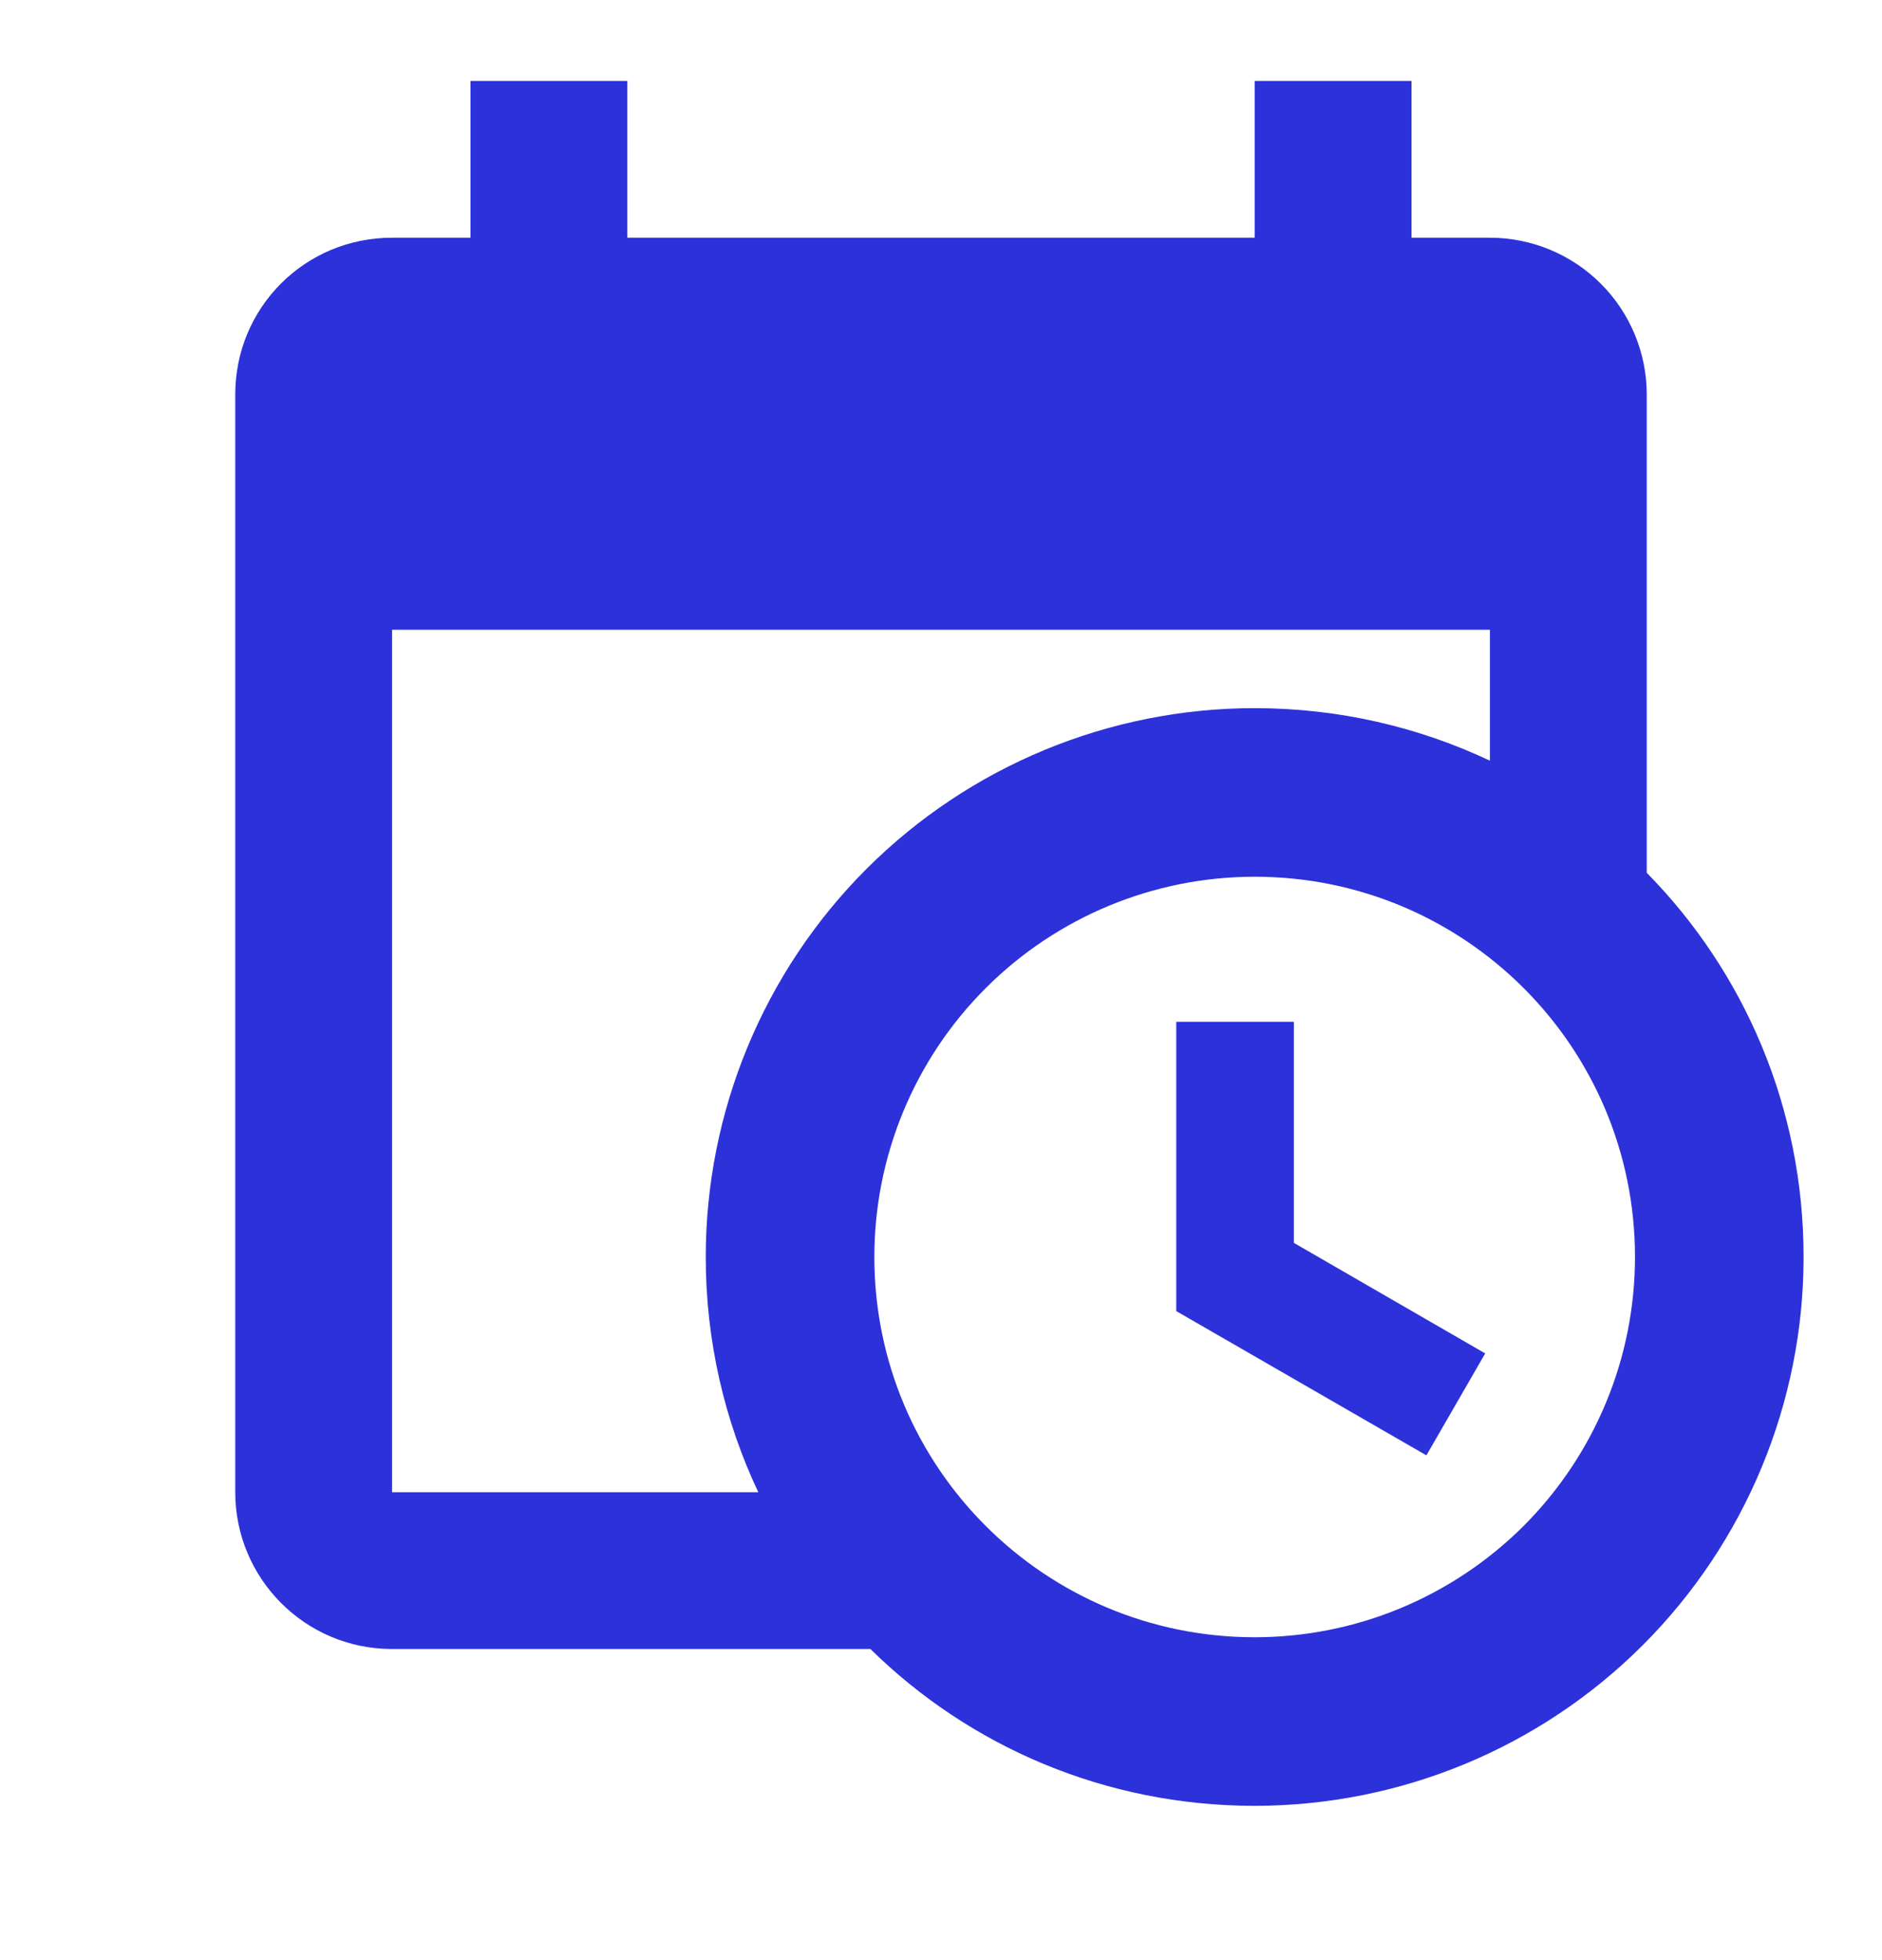 <svg width="24" height="25" viewBox="0 0 24 25" fill="none" xmlns="http://www.w3.org/2000/svg">
<g id="calendar-clock">
<path id="Vector" d="M15 13.032H16.5V15.852L18.94 17.262L18.19 18.562L15 16.722V13.032ZM19 8.032H5V19.032H9.67C9.24 18.122 9 17.102 9 16.032C9 14.176 9.738 12.395 11.05 11.082C12.363 9.77 14.143 9.032 16 9.032C17.07 9.032 18.09 9.272 19 9.702V8.032ZM5 21.032C3.89 21.032 3 20.132 3 19.032V5.032C3 3.922 3.89 3.032 5 3.032H6V1.032H8V3.032H16V1.032H18V3.032H19C19.53 3.032 20.039 3.243 20.414 3.618C20.789 3.993 21 4.502 21 5.032V11.132C22.24 12.392 23 14.122 23 16.032C23 17.889 22.262 19.669 20.95 20.982C19.637 22.295 17.857 23.032 16 23.032C14.09 23.032 12.36 22.272 11.1 21.032H5ZM16 11.182C14.714 11.182 13.48 11.693 12.57 12.603C11.661 13.512 11.15 14.746 11.15 16.032C11.15 18.712 13.32 20.882 16 20.882C16.637 20.882 17.268 20.757 17.856 20.513C18.444 20.269 18.979 19.912 19.43 19.462C19.88 19.011 20.237 18.477 20.481 17.888C20.725 17.3 20.85 16.669 20.85 16.032C20.85 13.352 18.68 11.182 16 11.182Z" fill="#2D31D9"/>
</g>
</svg>
